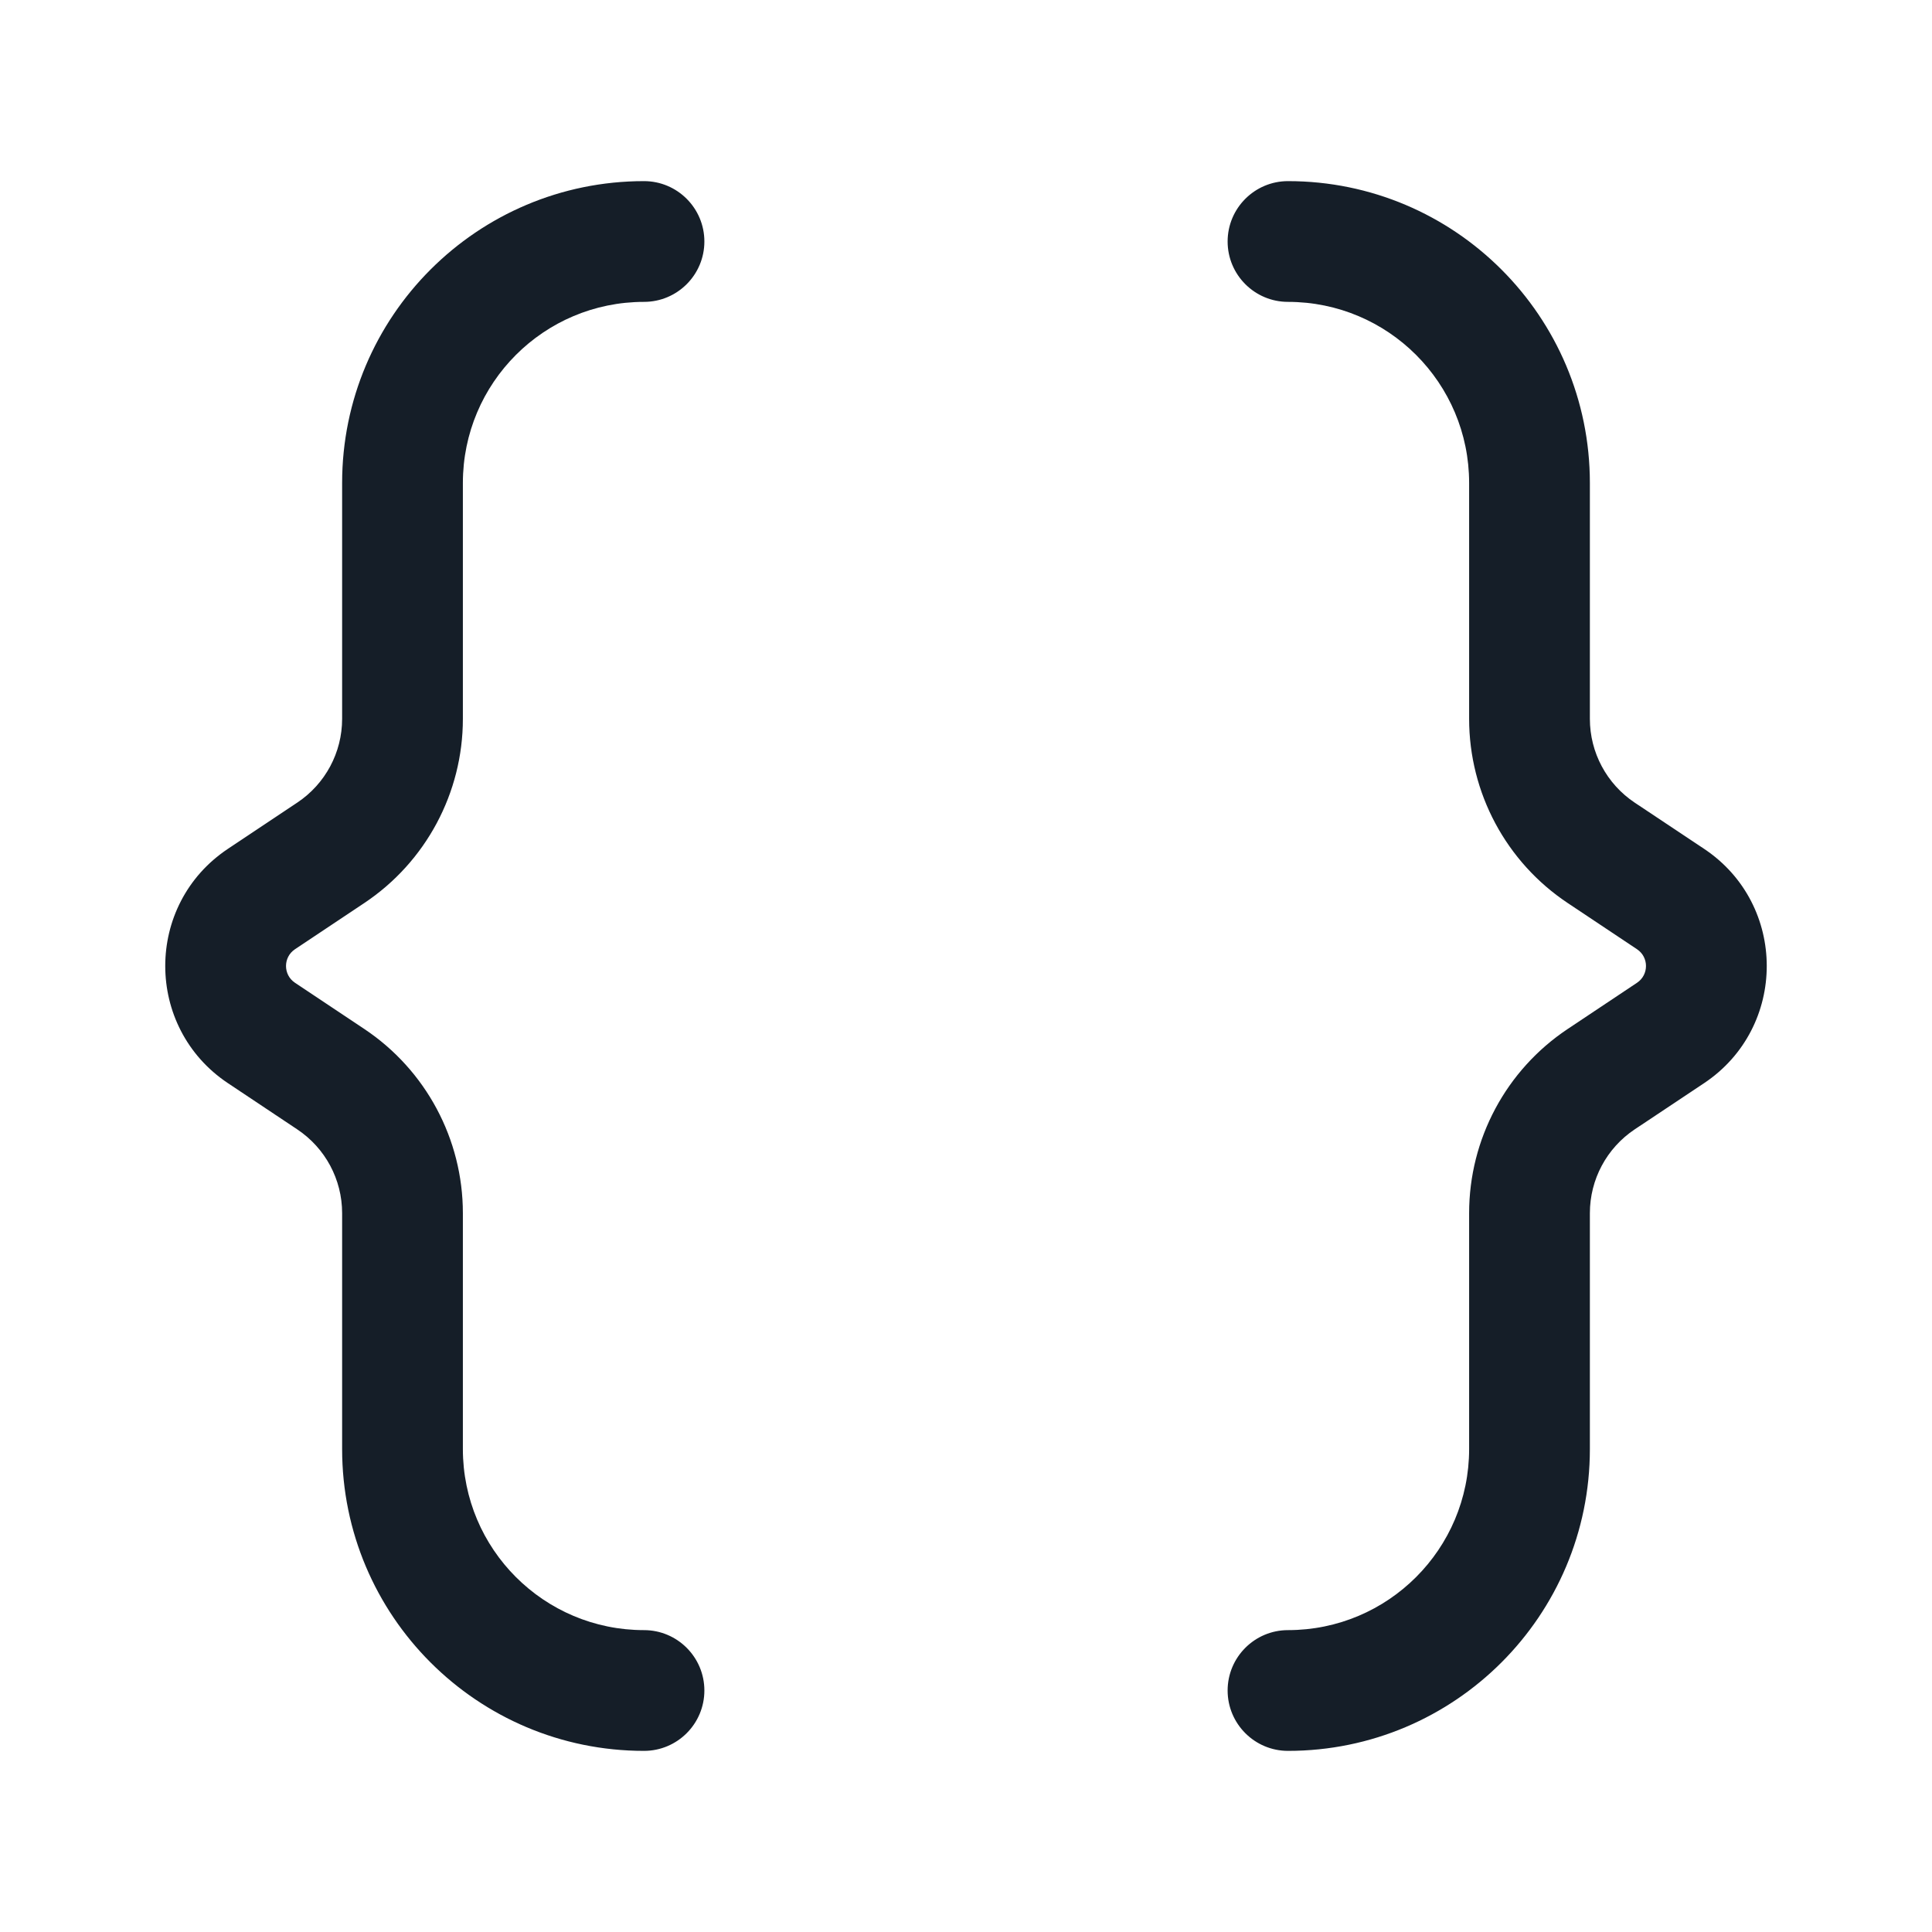 <svg xmlns="http://www.w3.org/2000/svg" viewBox="0 0 24 24">
  <defs/>
  <path fill="#151E28" d="M4.25,6 C4.25,3.929 5.929,2.25 8,2.25 C8.414,2.25 8.75,2.586 8.75,3 C8.75,3.414 8.414,3.75 8,3.75 C6.757,3.75 5.75,4.757 5.75,6 L5.75,8.93 C5.75,9.849 5.29,10.708 4.525,11.218 L3.664,11.792 C3.516,11.891 3.516,12.109 3.664,12.208 L4.525,12.782 C5.29,13.292 5.75,14.151 5.75,15.07 L5.75,18 C5.75,19.243 6.757,20.25 8,20.25 C8.414,20.25 8.75,20.586 8.75,21 C8.75,21.414 8.414,21.75 8,21.75 C5.929,21.75 4.25,20.071 4.25,18 L4.25,15.07 C4.25,14.652 4.041,14.262 3.693,14.03 L2.832,13.456 C1.793,12.763 1.793,11.236 2.832,10.544 L3.693,9.97 C4.041,9.738 4.25,9.348 4.25,8.93 Z M15.25,3 C15.25,2.586 15.586,2.25 16,2.25 C18.071,2.25 19.75,3.929 19.75,6 L19.75,8.93 C19.75,9.348 19.959,9.738 20.306,9.97 L21.168,10.544 C22.207,11.236 22.207,12.763 21.168,13.456 L20.306,14.03 C19.959,14.262 19.75,14.652 19.75,15.07 L19.75,18 C19.75,20.071 18.071,21.75 16,21.75 C15.586,21.75 15.25,21.414 15.25,21 C15.25,20.586 15.586,20.25 16,20.25 C17.243,20.25 18.25,19.243 18.25,18 L18.25,15.07 C18.25,14.151 18.709,13.292 19.475,12.782 L20.336,12.208 C20.484,12.109 20.484,11.891 20.336,11.792 L19.475,11.218 C18.709,10.708 18.25,9.849 18.25,8.93 L18.25,6 C18.25,4.757 17.243,3.75 16,3.75 C15.586,3.75 15.25,3.414 15.25,3 Z"/>
</svg>

